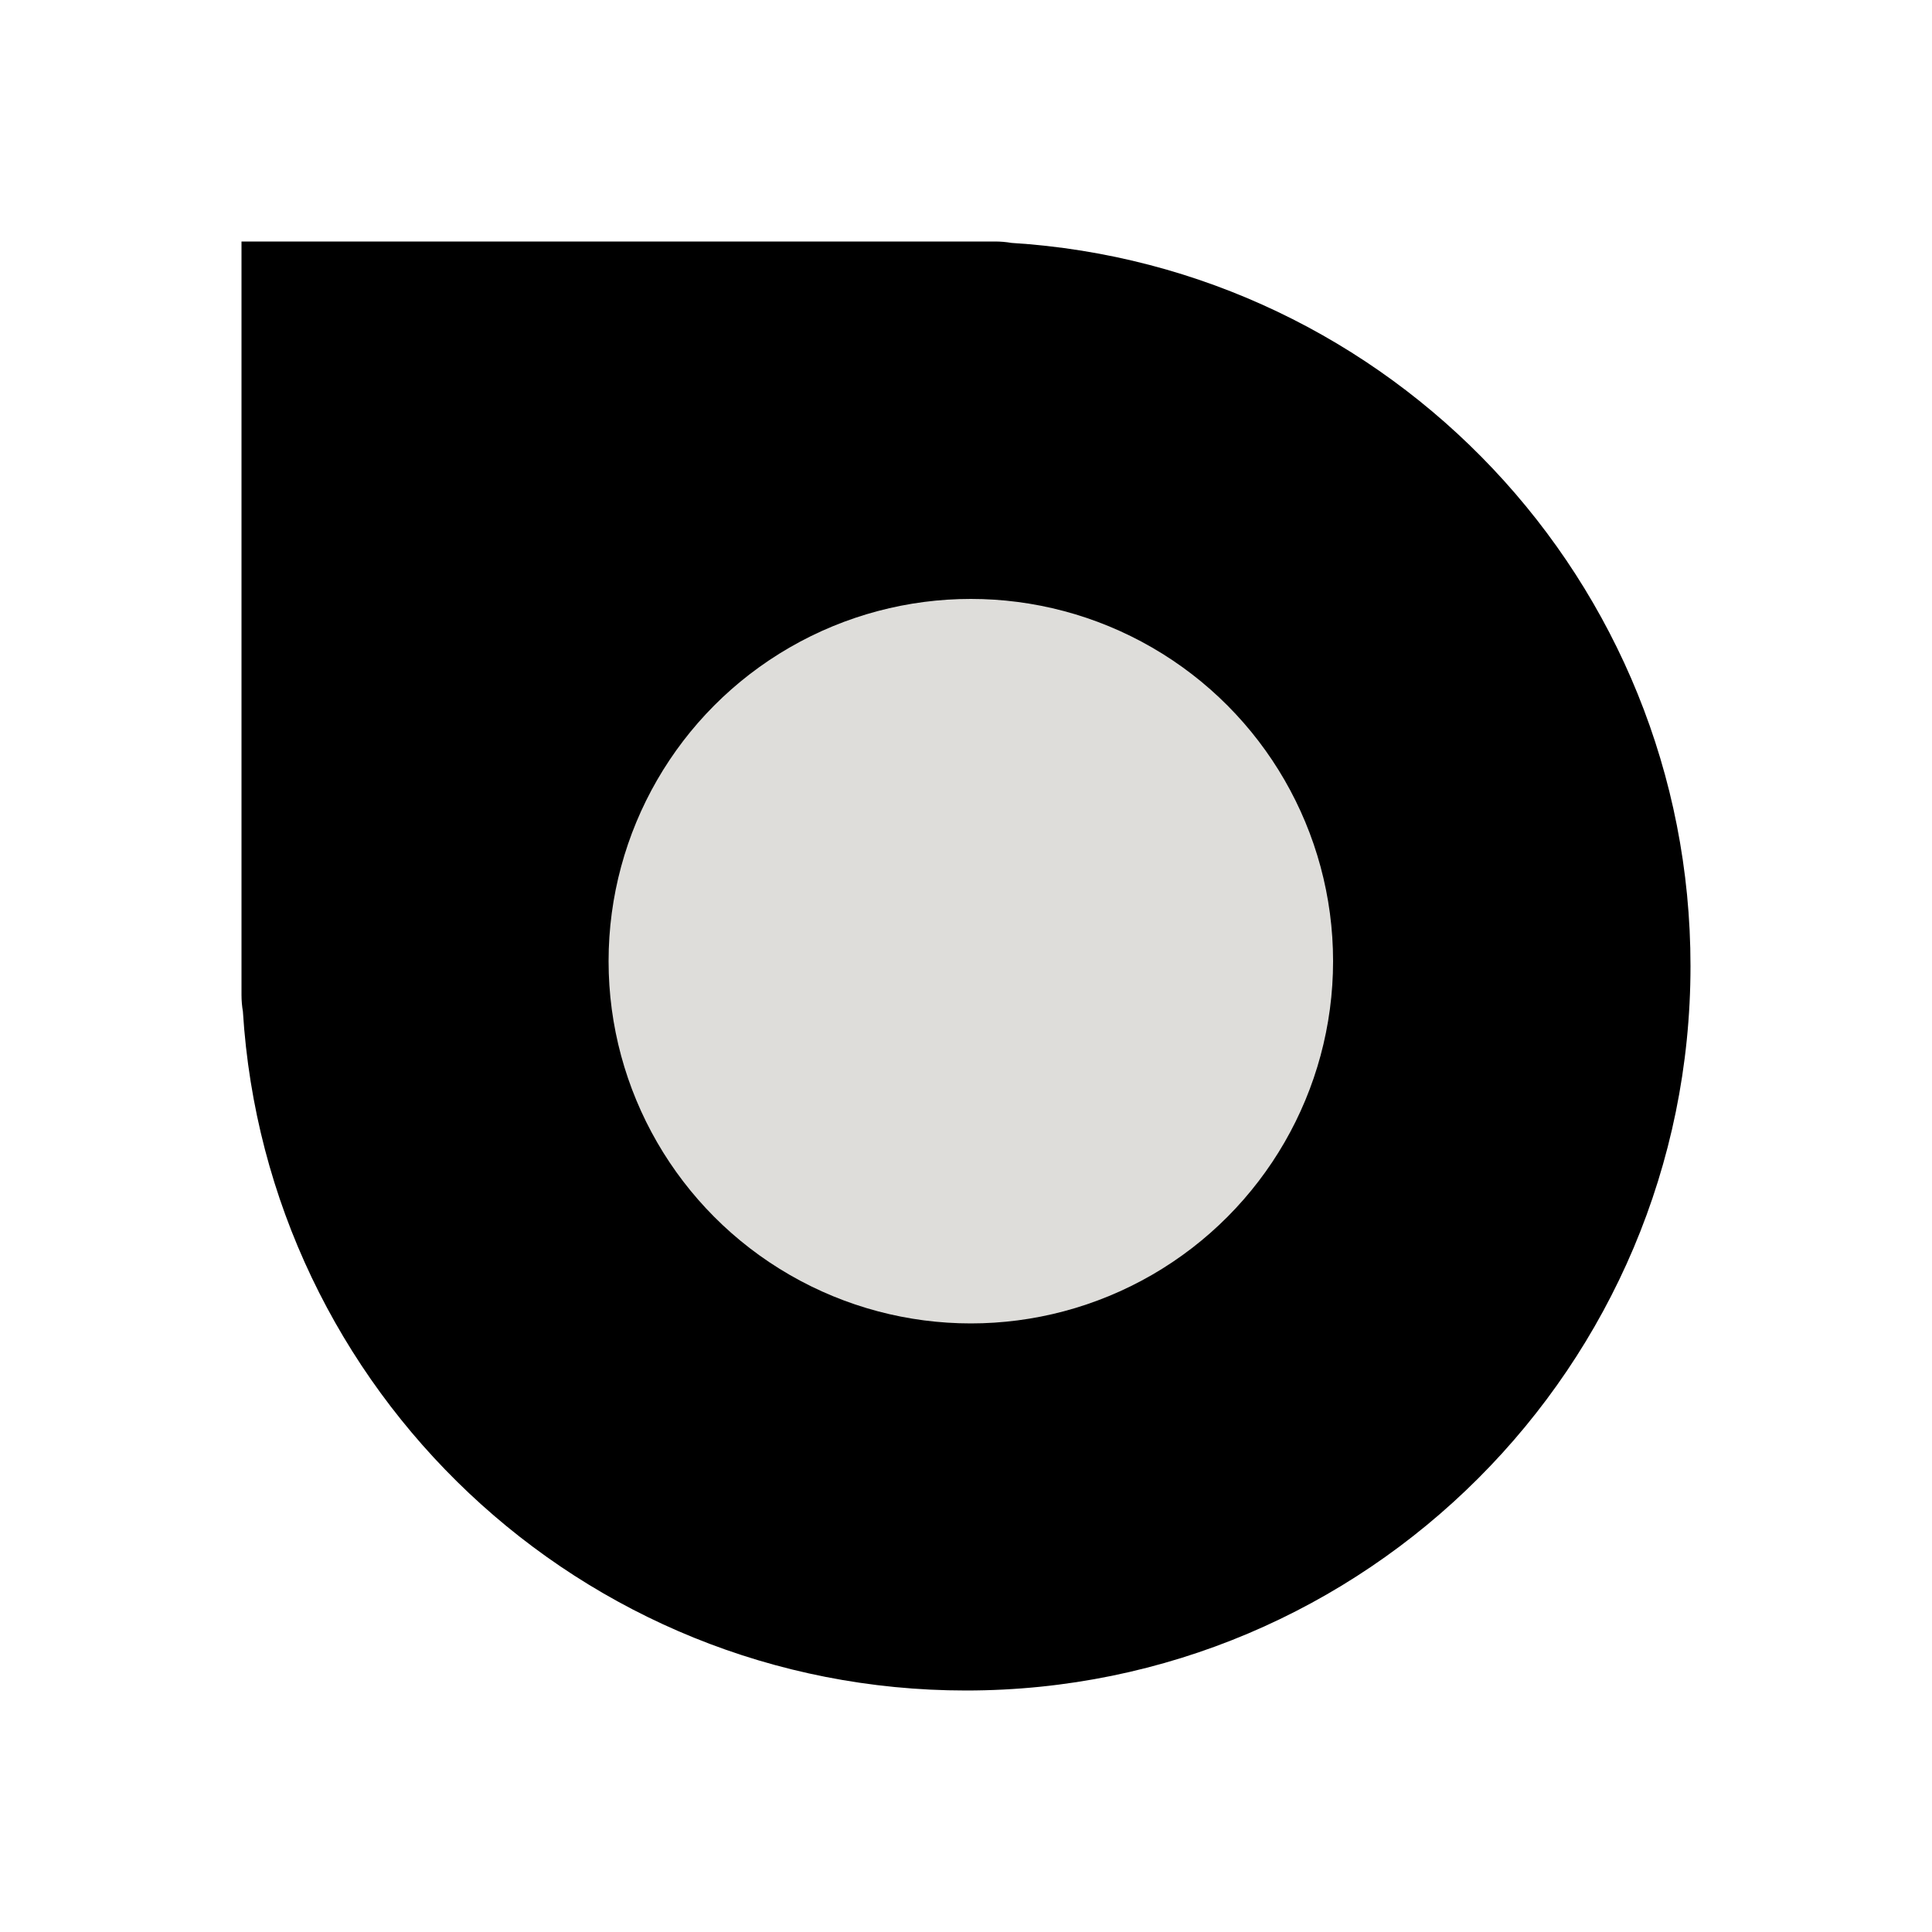 <?xml version="1.0" encoding="UTF-8" standalone="no"?>
<svg
   width="200"
   height="200"
   viewBox="0 0 200 200"
   fill="none"
   version="1.1"
   id="svg6"
   xmlns="http://www.w3.org/2000/svg"
   xmlns:svg="http://www.w3.org/2000/svg">
  <defs
     id="defs10" />
  <path
     d="M35 25C32.216 25 25 25 25 25C25 25 25 32.261 25 35V103C25 103.583 25.05 104.154 25.145 104.709C27.576 143.937 60.16 175 100 175C141.421 175 175 141.421 175 100C175 60.16 143.936 27.576 104.709 25.145C104.153 25.05 103.583 25 103 25H35Z"
     fill="#00FF00"
     id="path2"
     style="fill:#000000" />
  <circle
     cx="100.5"
     cy="99.5"
     r="37.5"
     fill="#0000FF"
     id="circle4"
     style="fill:#deddda" />
</svg>
